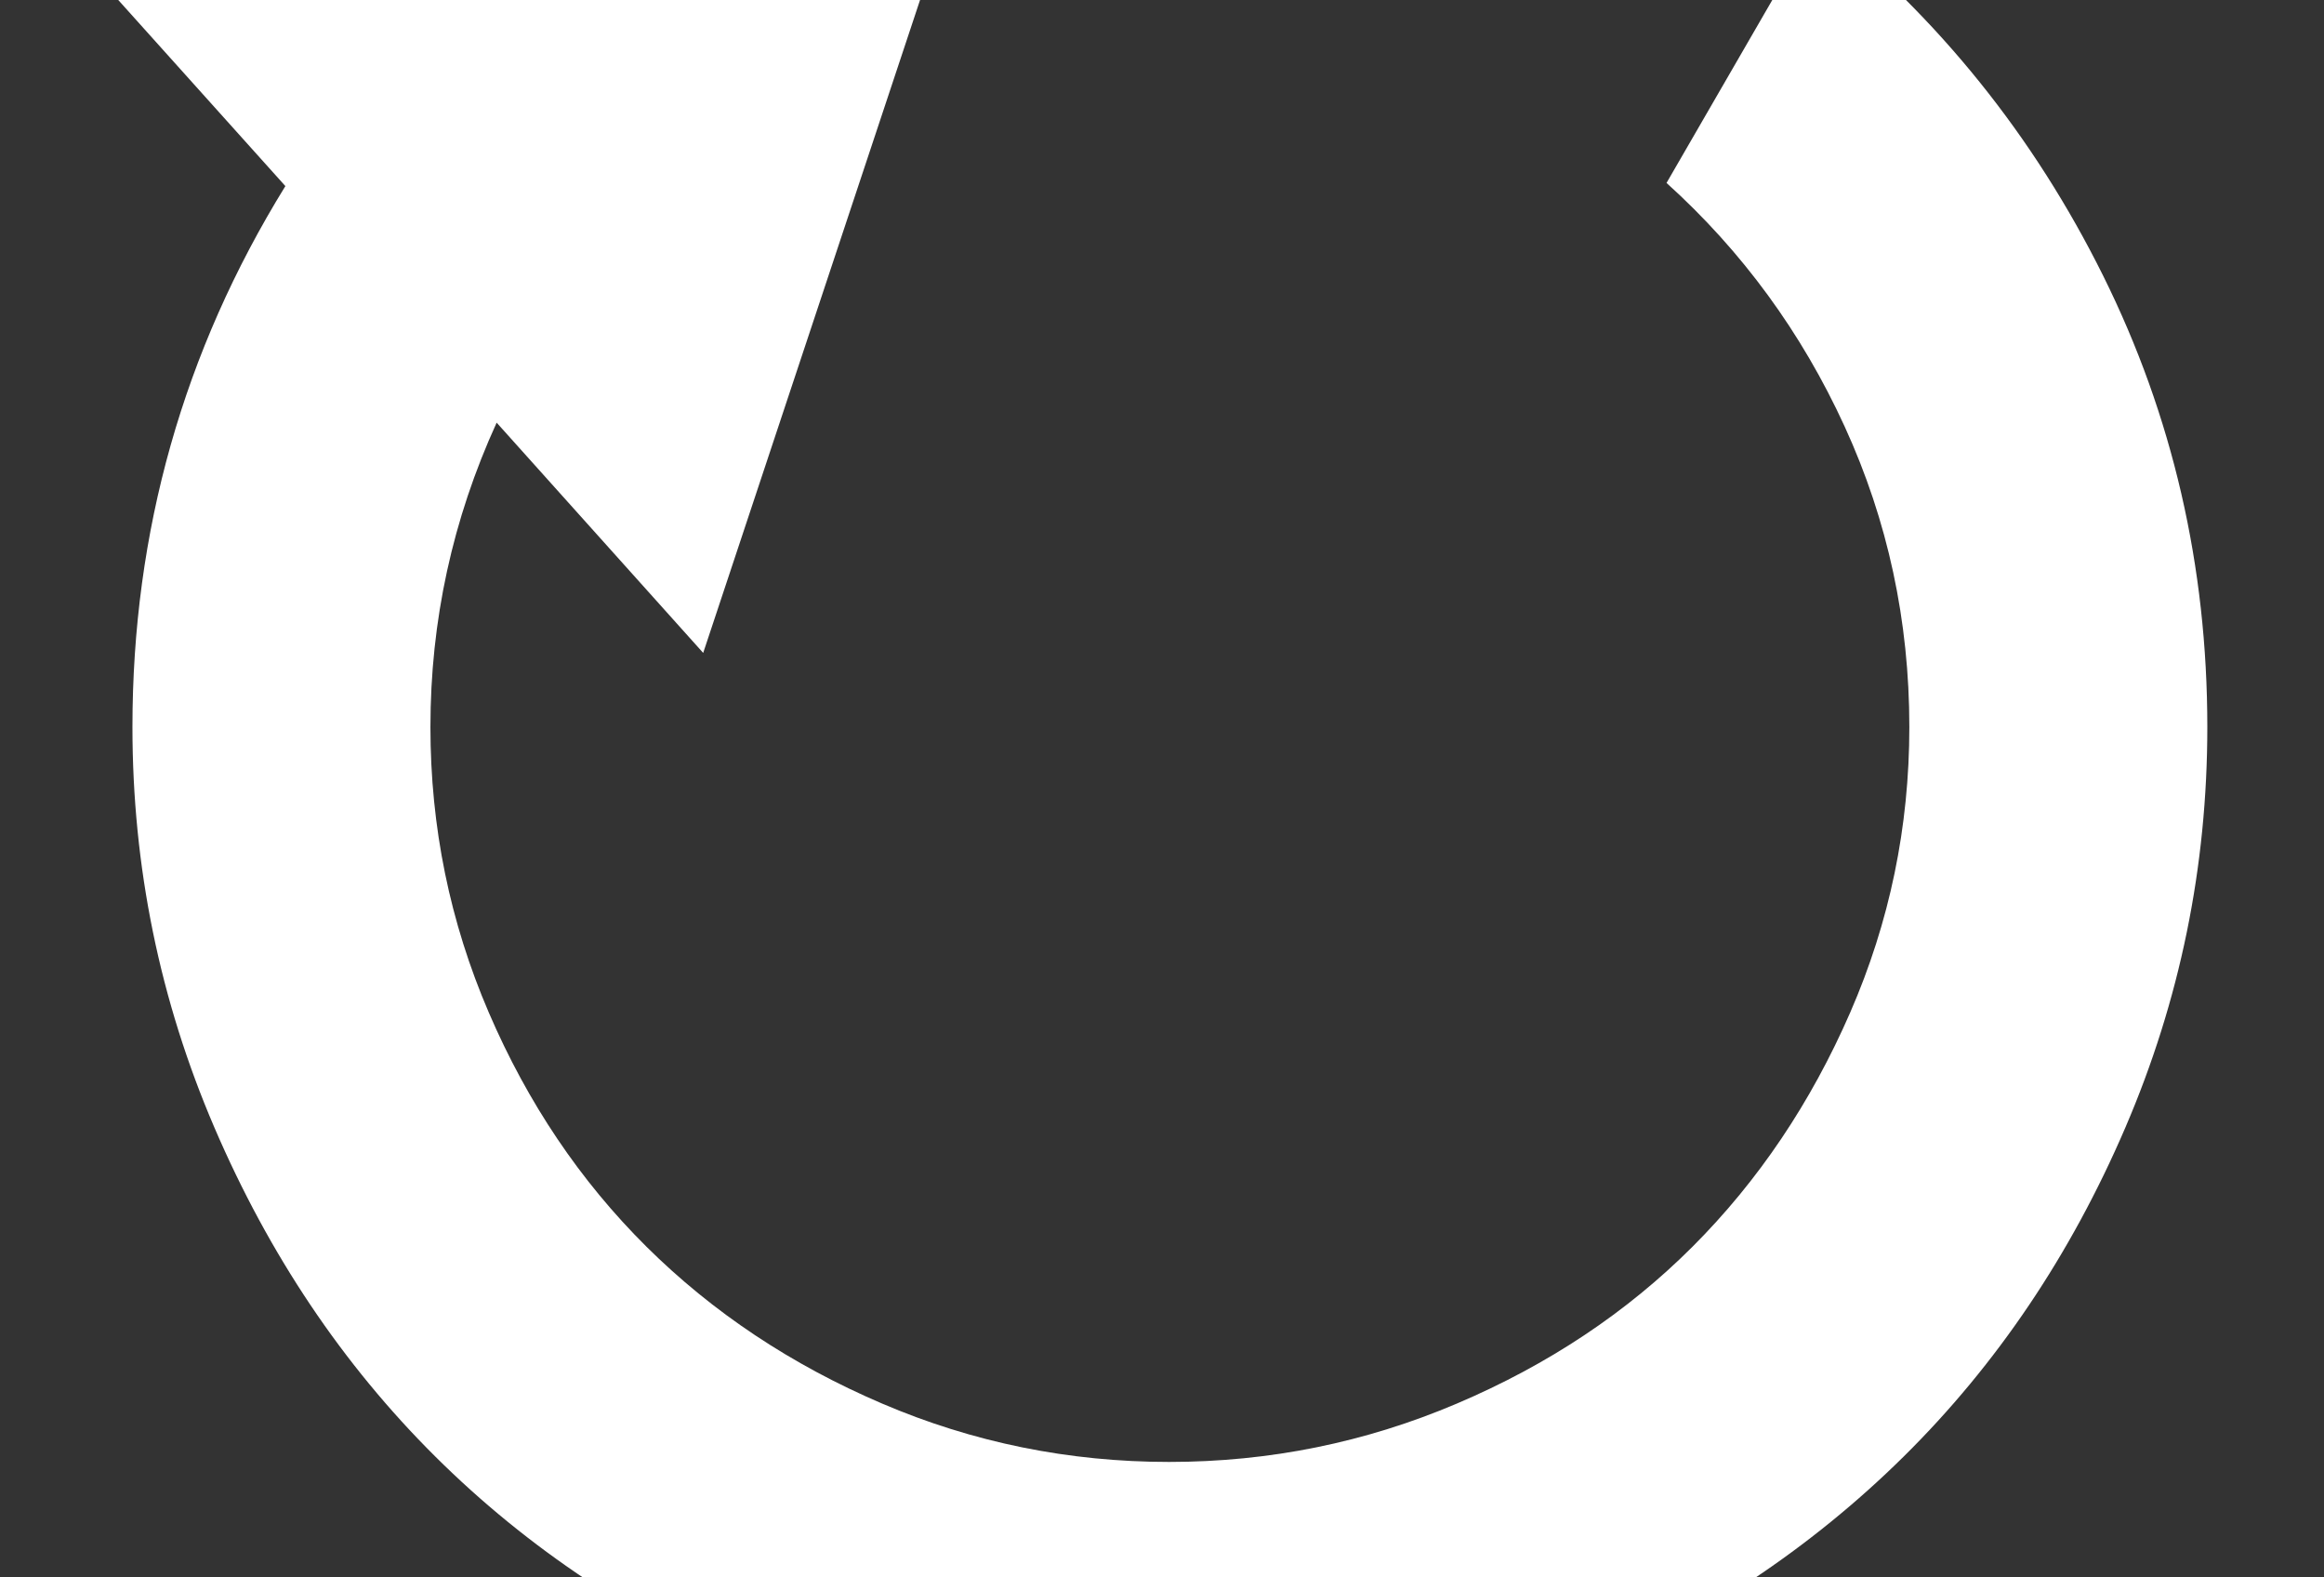 <?xml version="1.0" encoding="UTF-8" standalone="no"?>
<svg
   version="1.1"
   viewBox="-10 0 1474 1000"
   id="svg1"
   sodipodi:docname="lessOngoinggreater.svg"
   xmlns:inkscape="http://www.inkscape.org/namespaces/inkscape"
   xmlns:sodipodi="http://sodipodi.sourceforge.net/DTD/sodipodi-0.dtd"
   xmlns="http://www.w3.org/2000/svg"
   xmlns:svg="http://www.w3.org/2000/svg">
  <rect x="-10" y="0" width="1474" height="1000" fill="#333333" stroke="none"/>
  <defs
     id="defs1" />
  <sodipodi:namedview
     id="namedview1"
     pagecolor="#ffffff"
     bordercolor="#000000"
     borderopacity="0.25"
     inkscape:showpageshadow="2"
     inkscape:pageopacity="0.0"
     inkscape:pagecheckerboard="0"
     inkscape:deskcolor="#d1d1d1" />
  <path
     fill="#ffffff"
     d="M732 1115q-134 0 -256 -52t-210 -139.5t-140 -208.5t-52 -254q0 -186 97 -343l-159 -177l624 -129l-200 602l-131 -146q-42 92 -42 193q0 95 37 181t100 148.5t149.5 99.5t182 37t182.5 -37t149.5 -99.5t100 -148.5t37.5 -181q0 -101 -41 -190.5t-113 -154.5l96 -166 q115 92 181 225t66 286q0 133 -52 254t-140.5 208.5t-210 139.5t-255.5 52z"
     id="path1" />
</svg>
